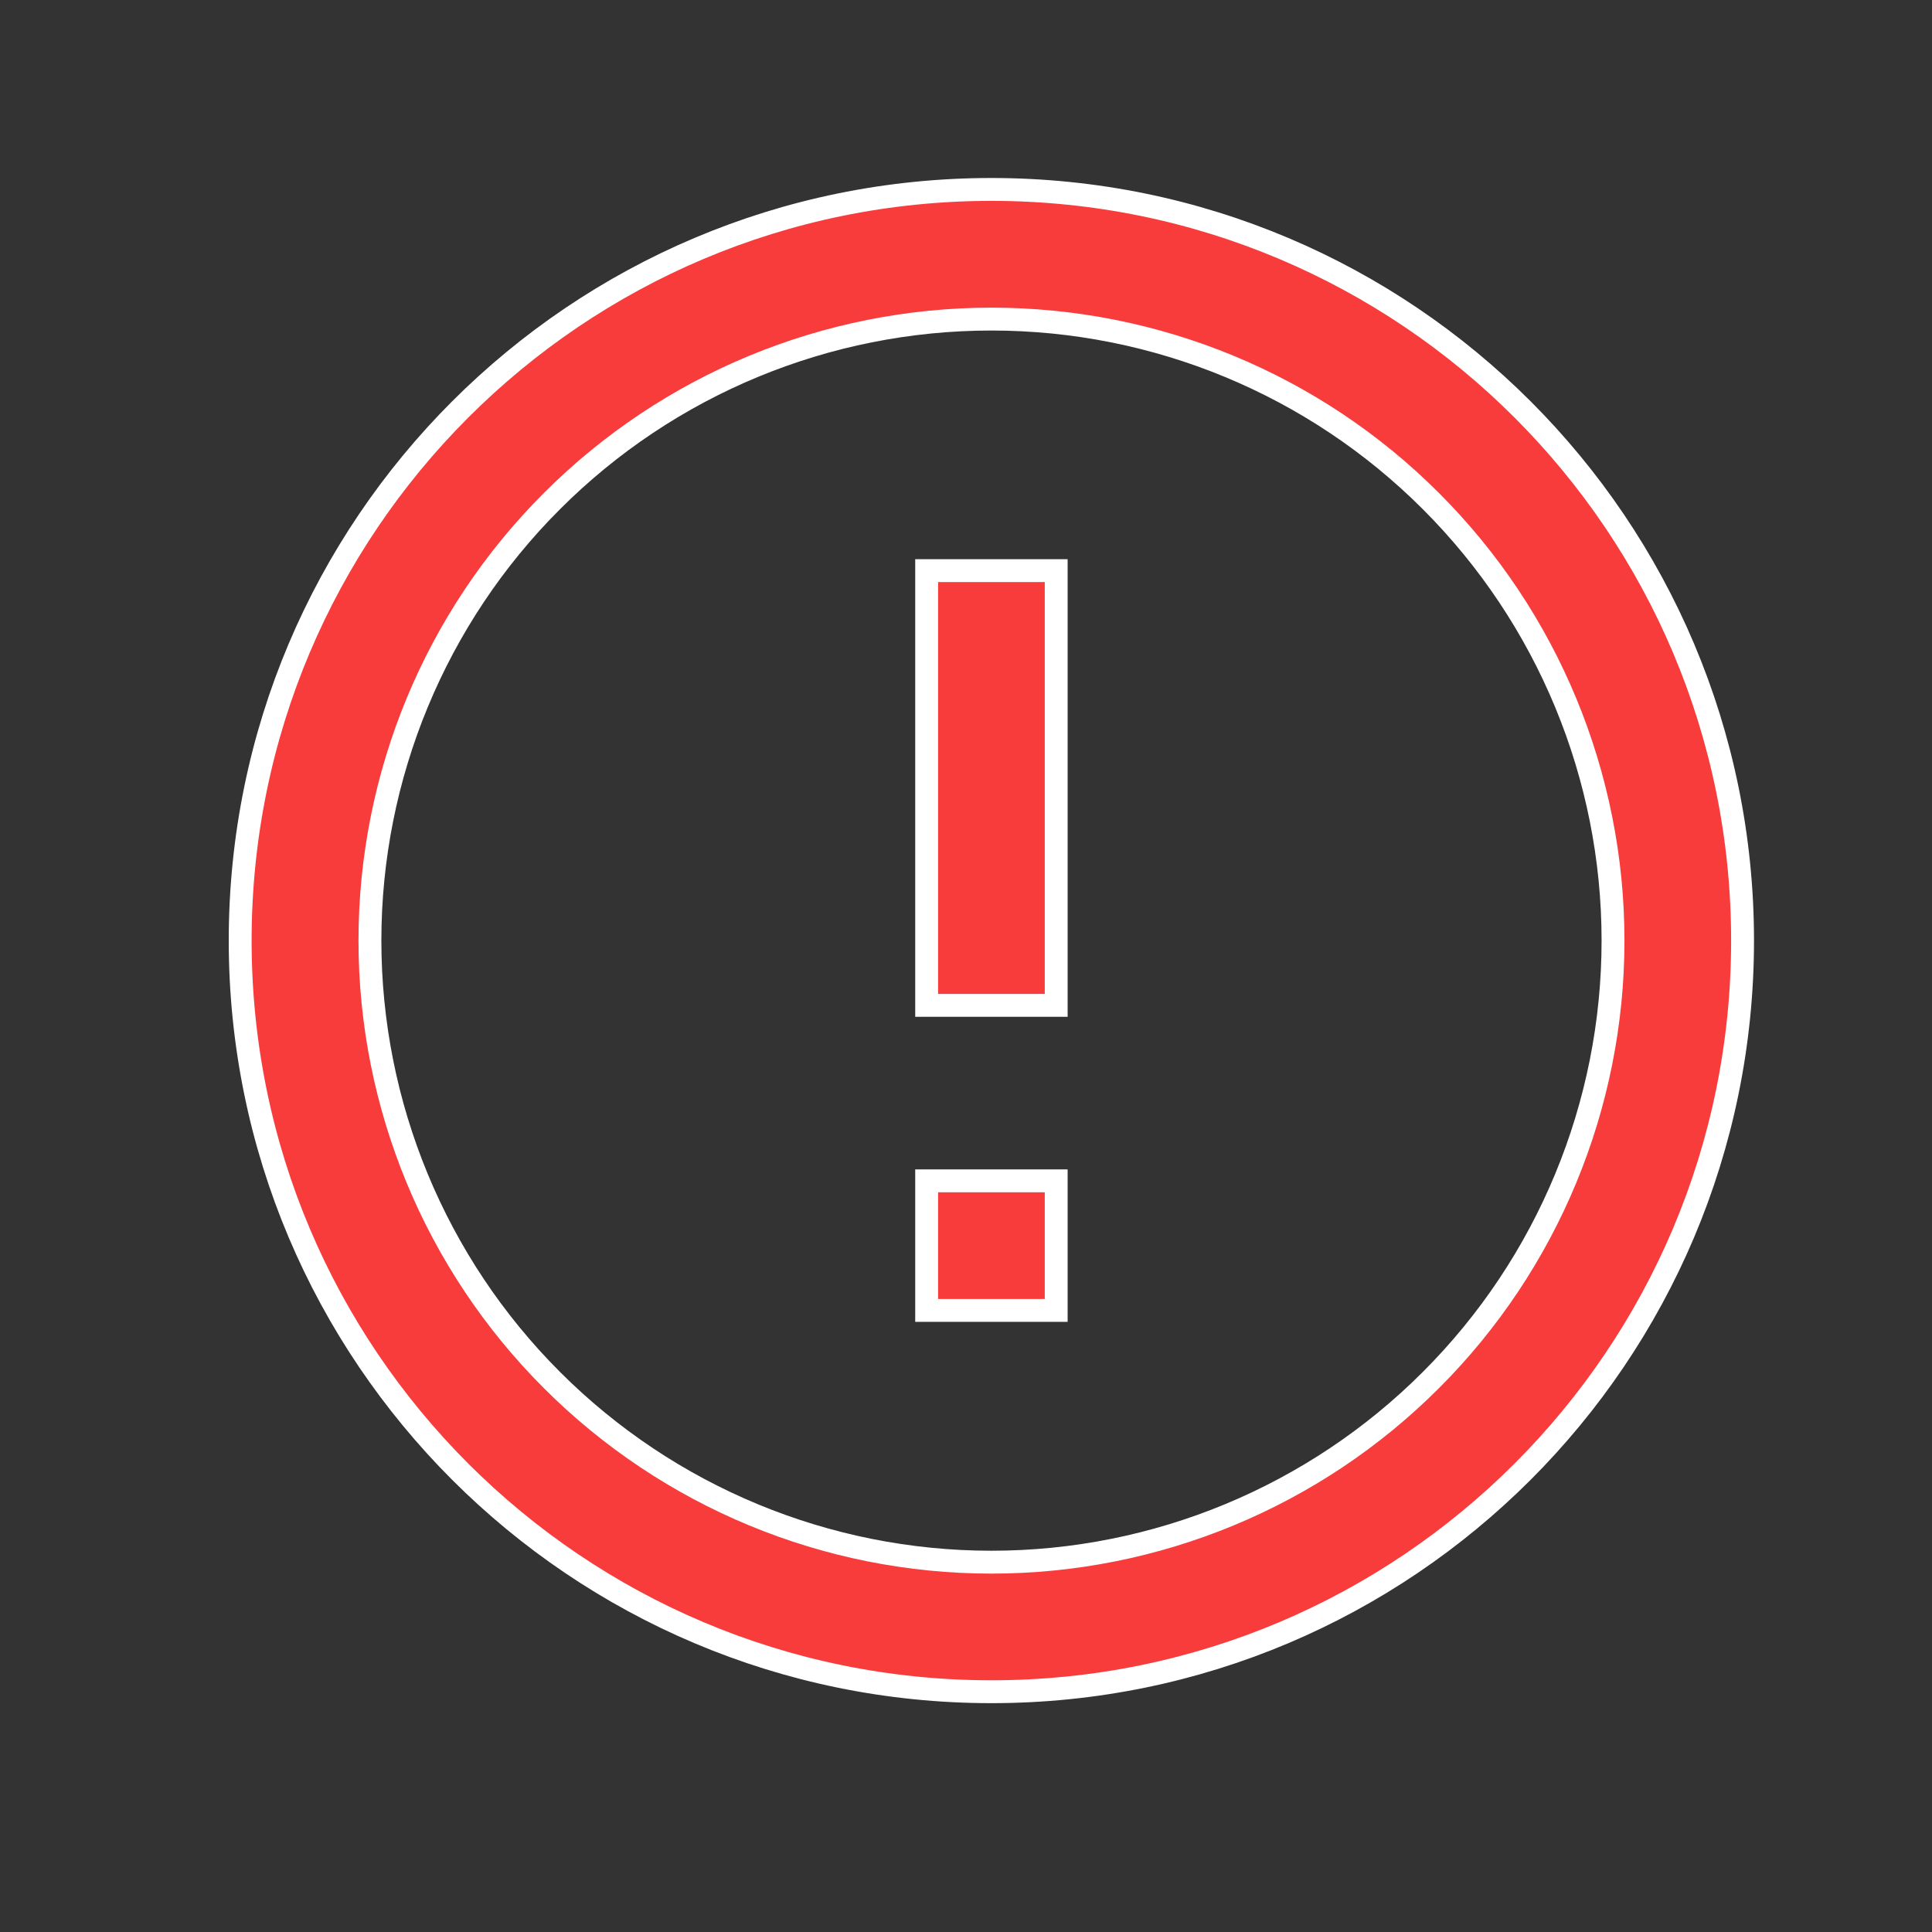 <svg width="19" height="19" viewBox="0 0 19 19" fill="none" xmlns="http://www.w3.org/2000/svg">
<rect x="0" y="0" width="19" height="19" fill="#333333" stroke="none"/>
<g clip-path="url(#clip0_9765_1962)">
<path d="M9.75 16.637C5.67 16.637 2.362 13.33 2.362 9.25C2.362 5.17 5.67 1.863 9.75 1.863C13.83 1.863 17.137 5.17 17.137 9.25C17.137 13.33 13.83 16.637 9.75 16.637ZM9.75 15.363C11.371 15.363 12.926 14.719 14.072 13.572C15.219 12.426 15.863 10.871 15.863 9.25C15.863 7.629 15.219 6.074 14.072 4.928C12.926 3.781 11.371 3.138 9.75 3.138C8.129 3.138 6.574 3.781 5.428 4.928C4.281 6.074 3.638 7.629 3.638 9.25C3.638 10.871 4.281 12.426 5.428 13.572C6.574 14.719 8.129 15.363 9.75 15.363ZM10.387 11.613V12.887H9.113V11.613H10.387ZM10.387 5.612V9.887H9.113V5.612H10.387Z" fill="#F83B3B" stroke="white" stroke-width="0.225"/>
</g>
<defs>
<clipPath id="clip0_9765_1962">
<rect width="18" height="18" fill="white" transform="translate(0.75 0.25)"/>
</clipPath>
</defs>
</svg>
